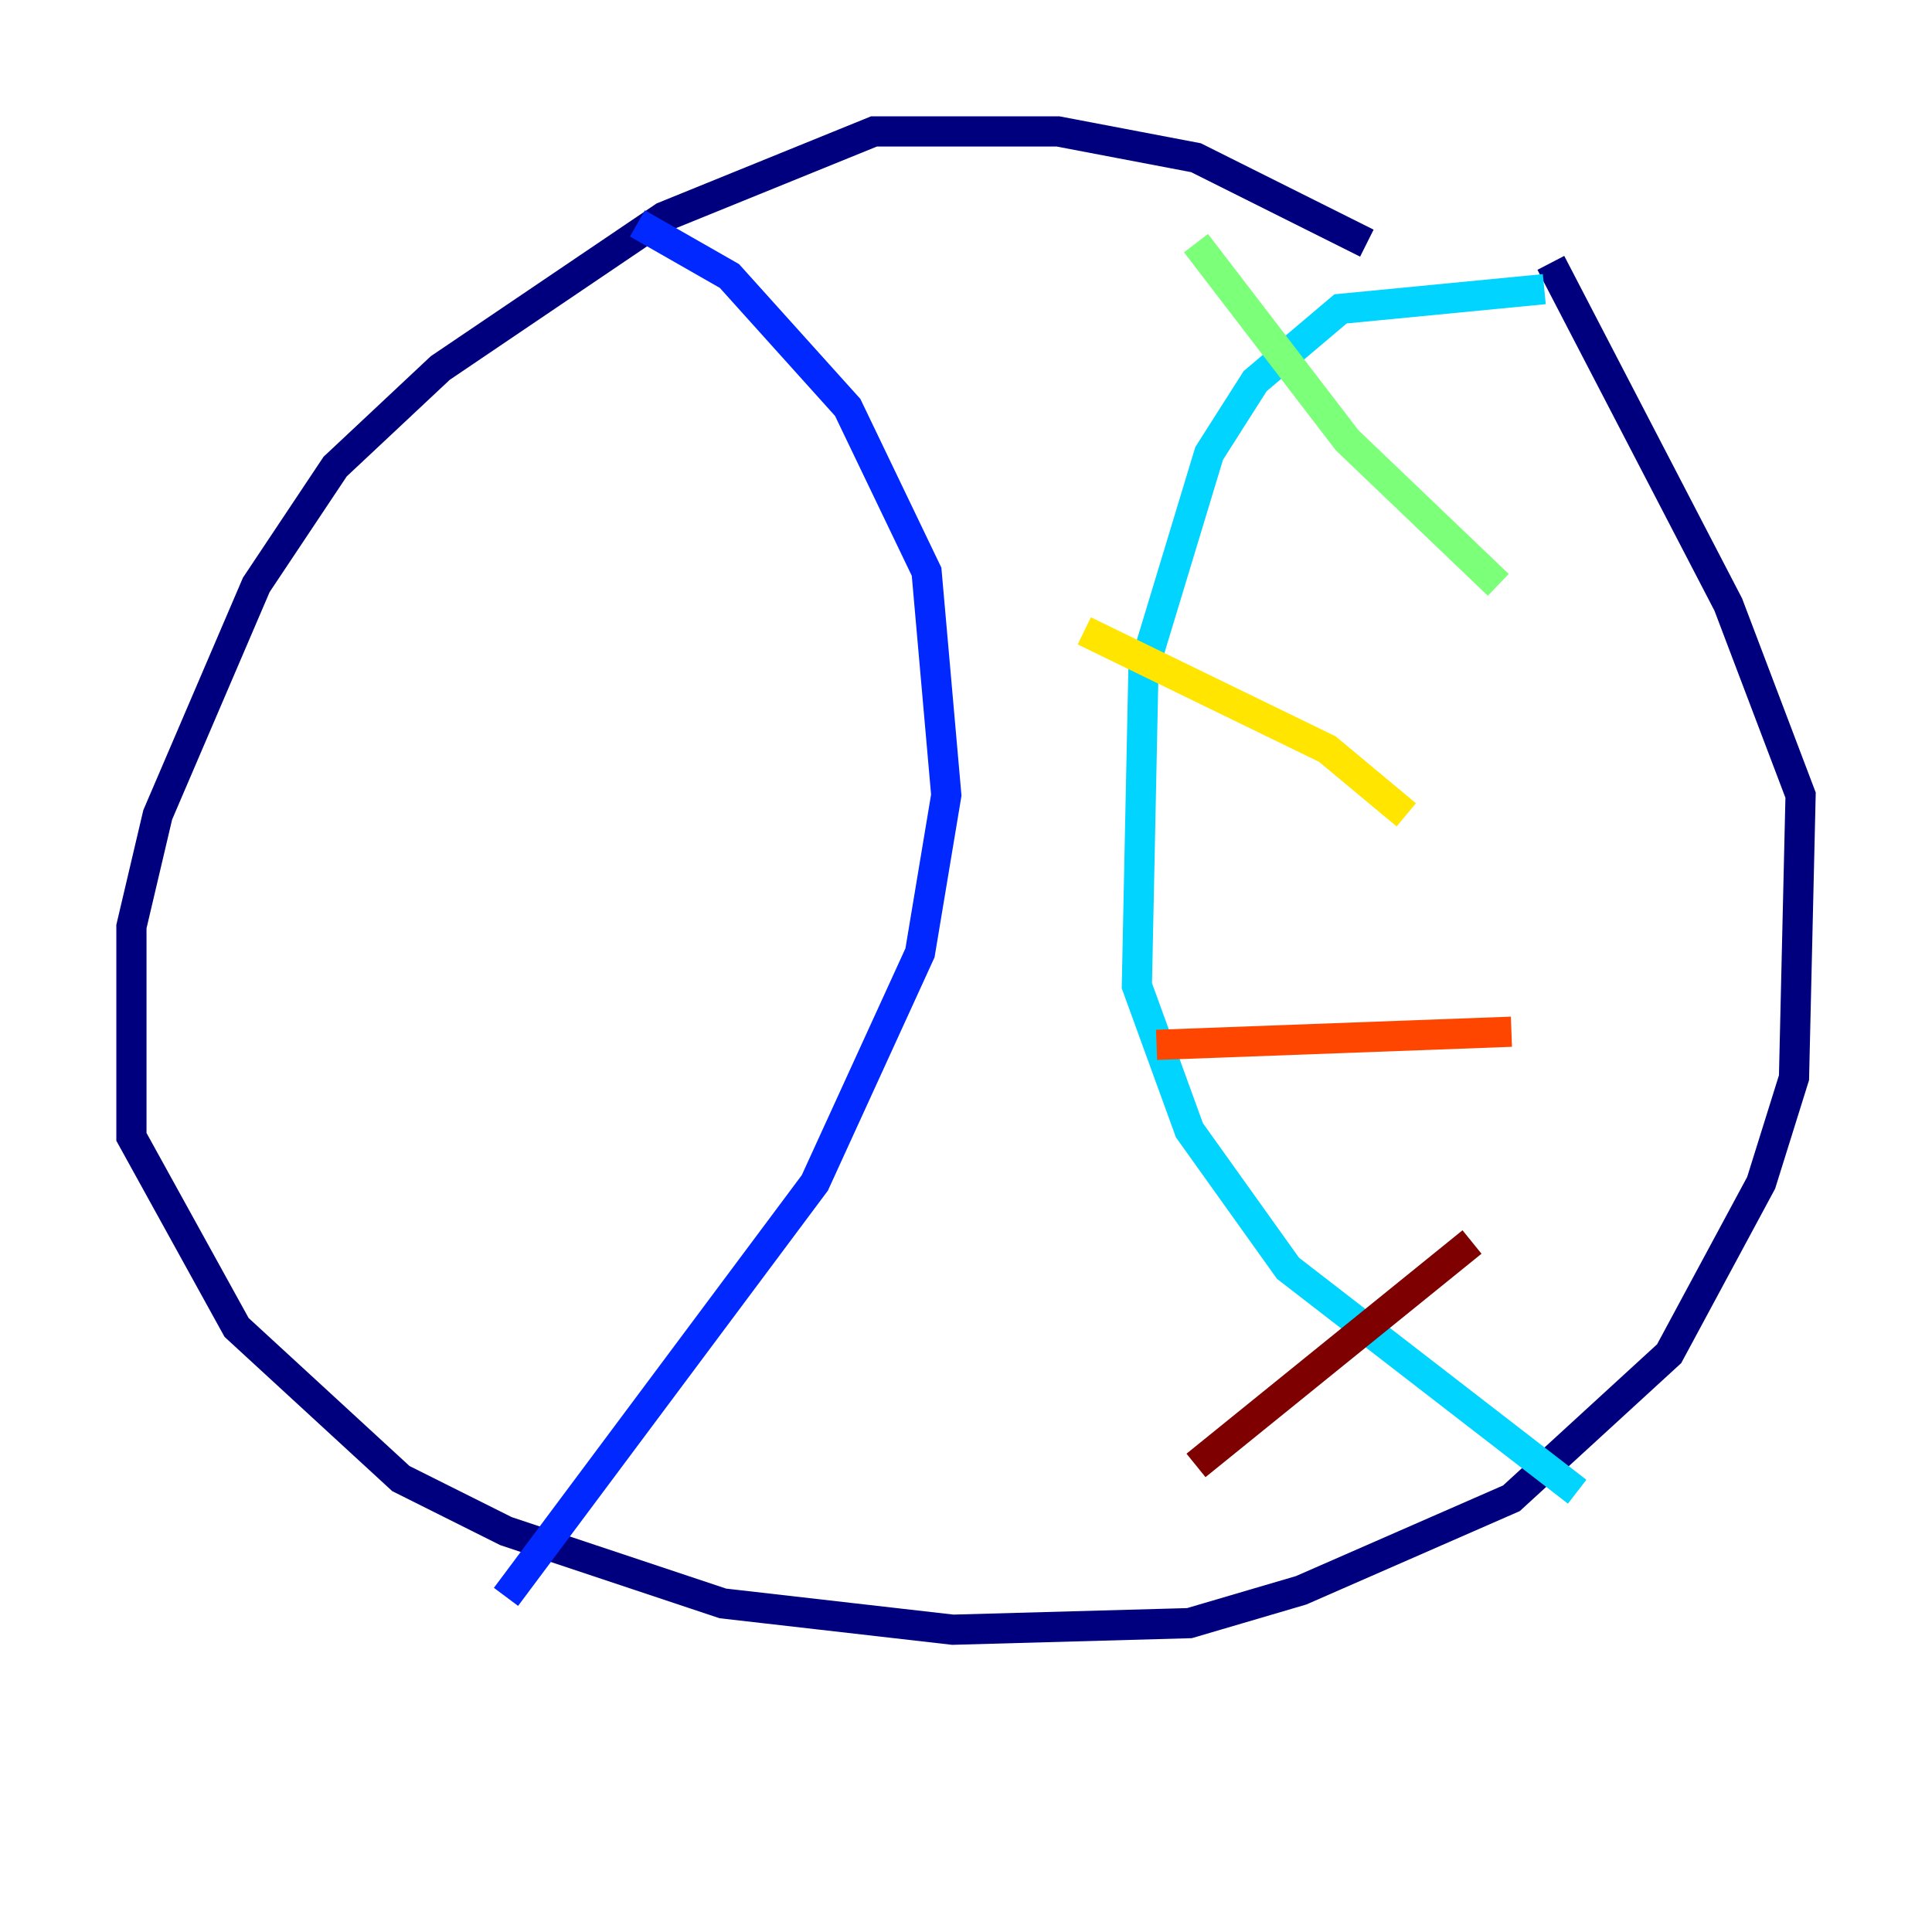 <?xml version="1.0" encoding="utf-8" ?>
<svg baseProfile="tiny" height="128" version="1.2" viewBox="0,0,128,128" width="128" xmlns="http://www.w3.org/2000/svg" xmlns:ev="http://www.w3.org/2001/xml-events" xmlns:xlink="http://www.w3.org/1999/xlink"><defs /><polyline fill="none" points="90.558,16.109 79.238,10.449 70.095,8.707 57.905,8.707 43.973,14.367 29.17,24.381 22.204,30.912 16.98,38.748 10.449,53.986 8.707,61.388 8.707,75.32 15.674,87.946 26.558,97.959 33.524,101.442 47.891,106.231 63.129,107.973 78.803,107.537 86.204,105.361 100.136,99.265 110.585,89.687 116.68,78.367 118.857,71.401 119.293,52.68 114.503,40.054 102.748,17.415" stroke="#00007f" stroke-width="2" /><polyline fill="none" points="42.231,14.803 48.327,18.286 56.163,26.993 61.388,37.878 62.694,52.68 60.952,63.129 53.986,78.367 33.524,105.796" stroke="#0028ff" stroke-width="2" /><polyline fill="none" points="102.313,19.157 88.816,20.463 83.156,25.252 80.109,30.041 75.755,44.408 75.32,65.306 78.803,74.884 85.333,84.027 104.49,98.83" stroke="#00d4ff" stroke-width="2" /><polyline fill="none" points="79.238,16.109 89.252,29.17 99.265,38.748" stroke="#7cff79" stroke-width="2" /><polyline fill="none" points="71.837,41.796 87.946,49.633 93.17,53.986" stroke="#ffe500" stroke-width="2" /><polyline fill="none" points="76.626,69.225 100.136,68.354" stroke="#ff4600" stroke-width="2" /><polyline fill="none" points="79.238,97.088 97.524,82.286" stroke="#7f0000" stroke-width="2" /></svg>